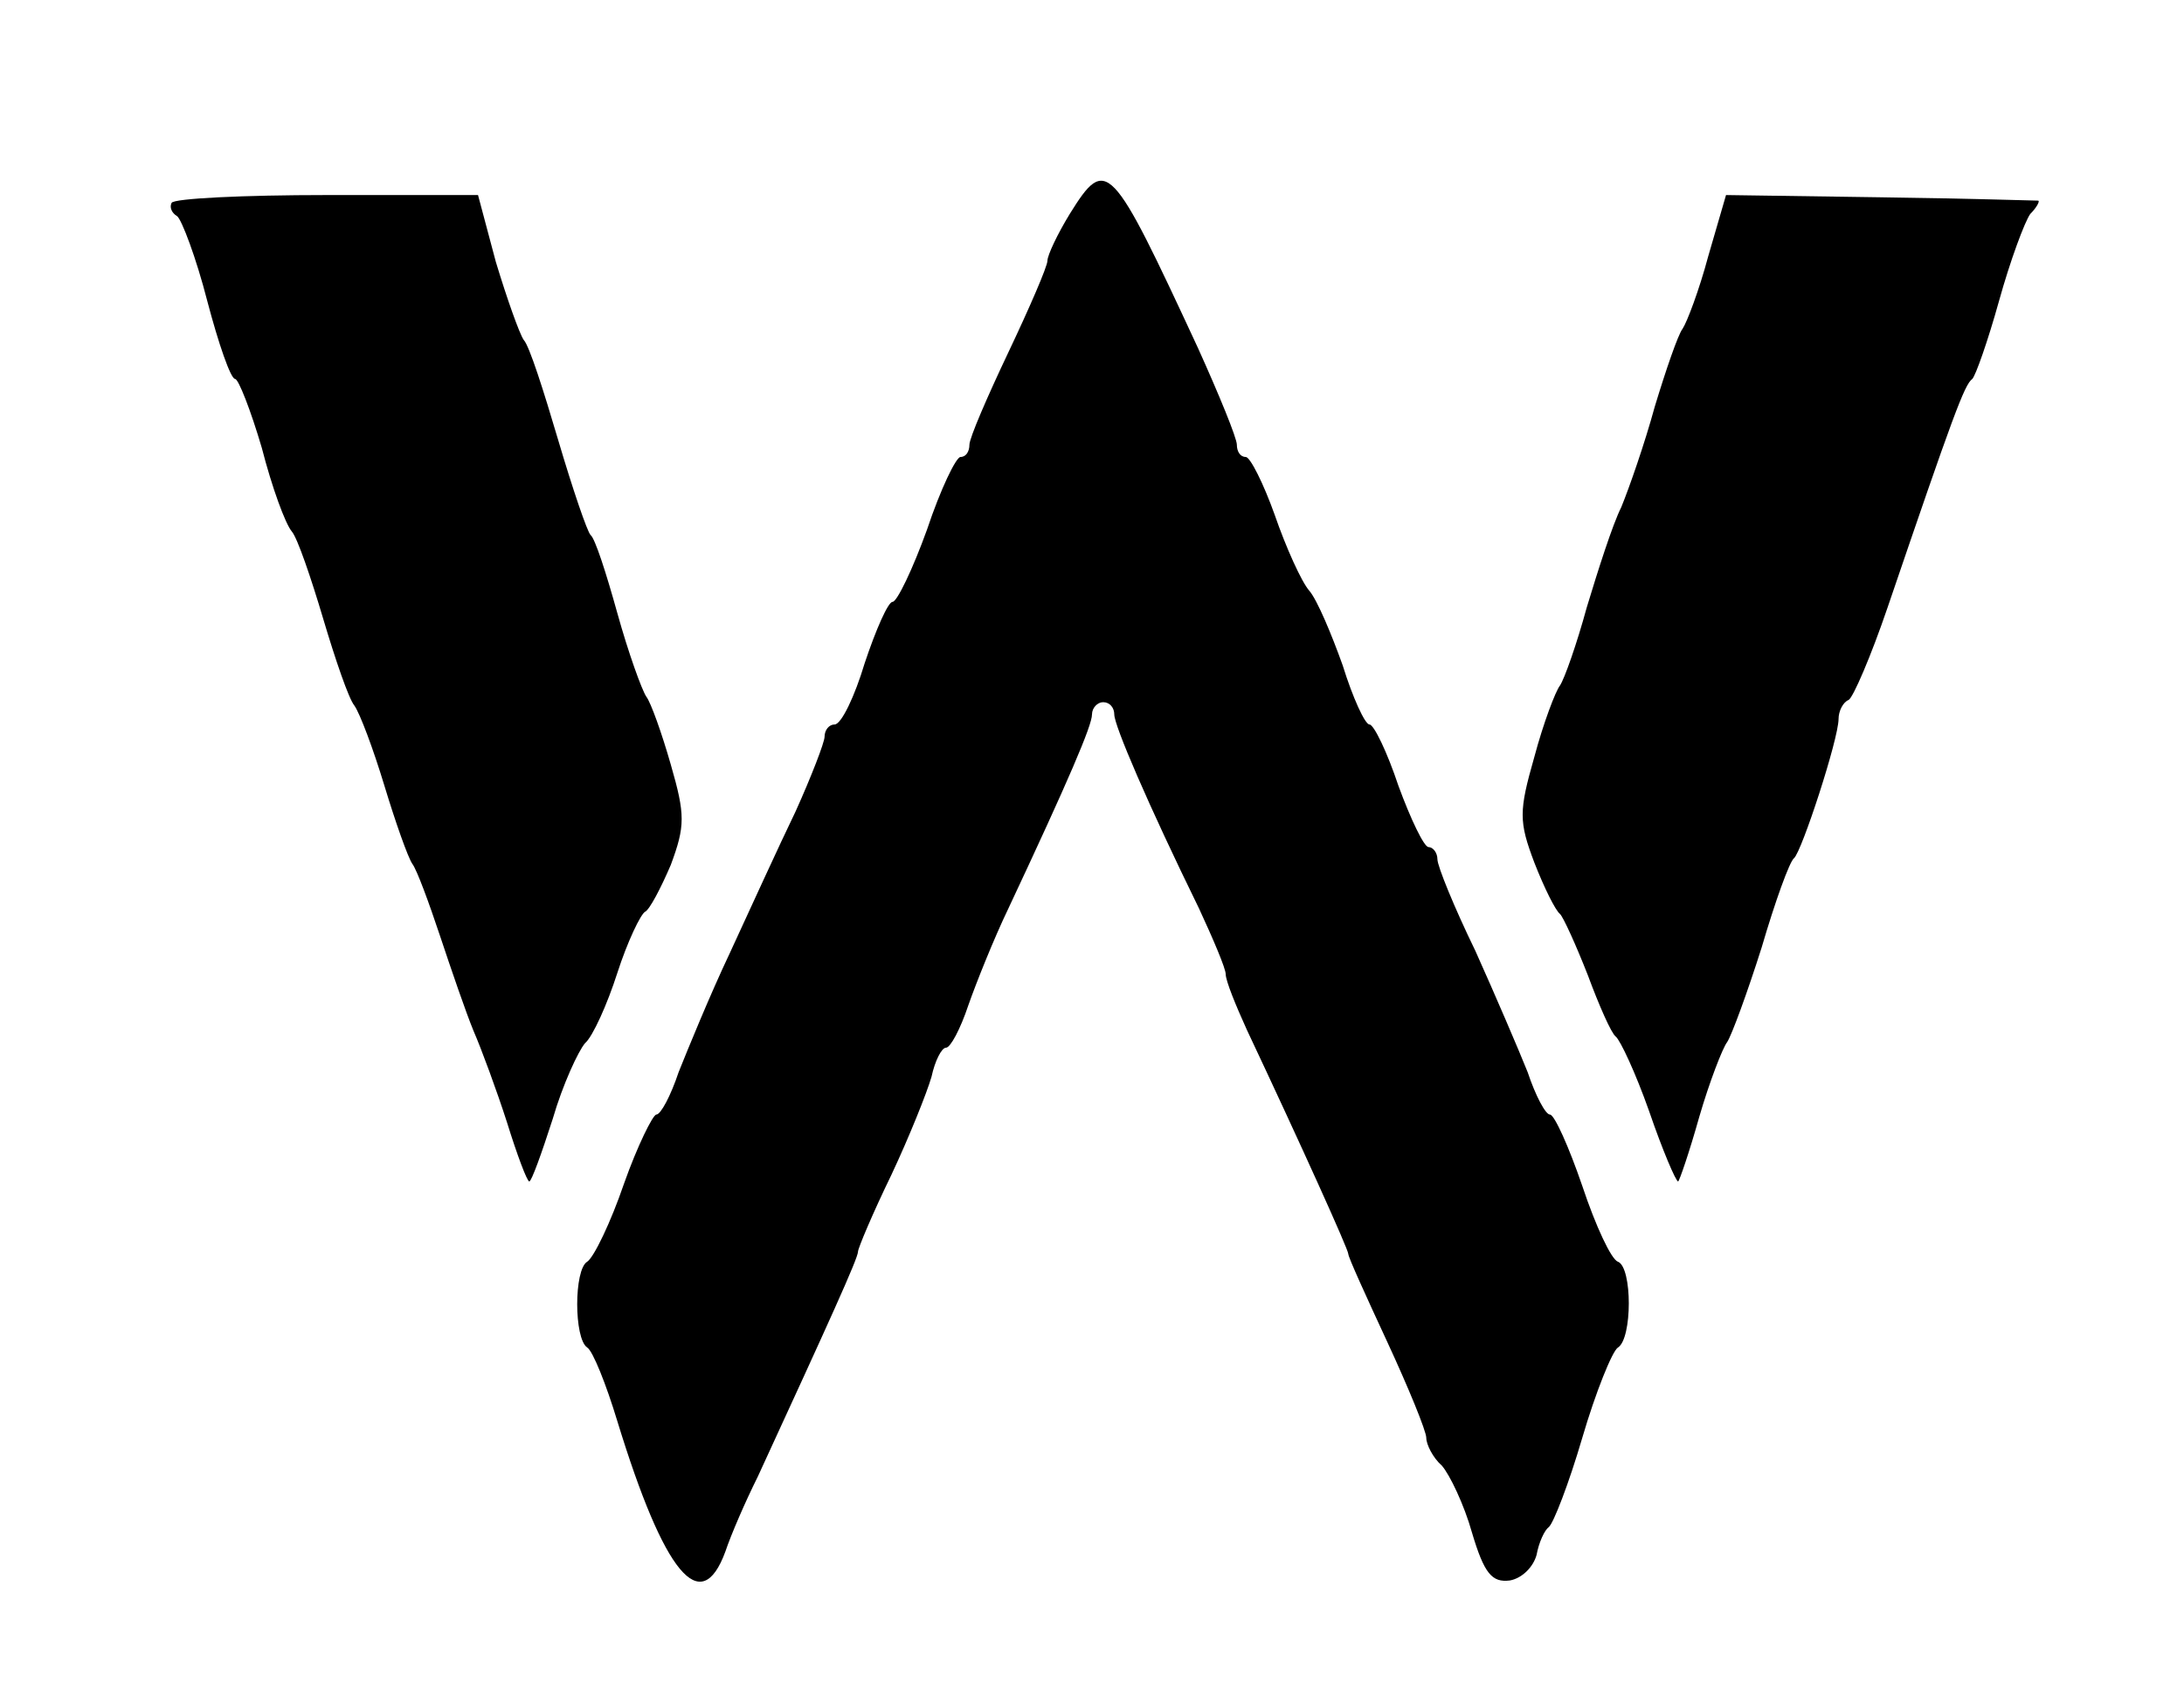 <?xml version="1.0" standalone="no"?>
<!DOCTYPE svg PUBLIC "-//W3C//DTD SVG 20010904//EN"
 "http://www.w3.org/TR/2001/REC-SVG-20010904/DTD/svg10.dtd">
<svg version="1.0" xmlns="http://www.w3.org/2000/svg"
 width="196pt" height="151pt" viewBox="0 0 196 151"
 preserveAspectRatio="xMidYMid meet">

<g transform="translate(0,151) scale(0.1,-0.1)"
fill="#000000" stroke="none">
<path d="M960 1318 c-11 -18 -20 -37 -20 -42 0 -5 -16 -42 -35 -82 -19 -40
-35 -77 -35 -83 0 -6 -3 -11 -8 -11 -4 0 -18 -29 -30 -65 -13 -36 -27 -65 -31
-65 -4 0 -15 -25 -25 -55 -9 -30 -21 -55 -27 -55 -5 0 -9 -5 -9 -11 0 -5 -12
-36 -26 -67 -15 -31 -41 -88 -59 -127 -18 -38 -38 -87 -46 -107 -7 -21 -16
-38 -20 -38 -3 0 -17 -28 -29 -62 -12 -35 -27 -66 -33 -70 -12 -7 -12 -69 0
-77 5 -3 17 -33 27 -66 42 -137 75 -177 97 -117 5 15 18 45 29 67 64 139 90
196 90 202 0 3 13 34 30 69 16 34 32 74 36 88 3 14 9 26 13 26 4 0 13 17 20
38 7 20 23 60 36 87 54 115 75 164 75 174 0 6 5 11 10 11 6 0 10 -5 10 -11 0
-10 30 -80 76 -174 13 -28 24 -54 24 -59 0 -6 9 -28 19 -50 49 -104 91 -197
91 -201 0 -3 16 -38 35 -79 19 -41 35 -80 35 -86 0 -6 6 -18 14 -25 7 -8 20
-35 27 -60 11 -37 18 -45 34 -43 11 2 21 12 24 23 2 11 7 22 11 25 4 3 18 39
30 80 12 41 27 78 32 81 13 8 13 72 0 77 -6 2 -20 32 -32 68 -12 35 -25 64
-29 64 -4 0 -13 17 -20 38 -8 20 -29 69 -47 109 -19 39 -34 76 -34 82 0 6 -4
11 -8 11 -4 0 -16 25 -27 55 -10 30 -22 55 -26 55 -4 0 -15 24 -24 53 -10 28
-23 59 -30 67 -7 8 -21 39 -31 68 -10 28 -22 52 -26 52 -5 0 -8 5 -8 11 0 6
-16 45 -35 87 -78 168 -82 173 -115 120z"/>
<path d="M154 1328 c-2 -4 0 -9 5 -12 4 -3 17 -37 27 -76 10 -38 21 -70 25
-70 3 0 14 -28 24 -62 9 -35 21 -68 27 -75 5 -6 17 -41 28 -78 11 -37 23 -72
28 -78 5 -7 17 -39 27 -72 10 -33 21 -64 25 -70 4 -5 15 -35 25 -65 10 -30 23
-68 30 -85 7 -16 21 -54 30 -82 9 -29 18 -53 20 -53 2 0 11 25 21 56 9 31 23
61 29 68 7 6 20 35 29 63 9 28 21 53 25 55 4 2 14 21 23 42 13 35 13 45 0 90
-8 28 -18 56 -22 61 -4 6 -16 39 -26 75 -10 36 -20 67 -24 70 -3 3 -16 41 -29
85 -13 44 -26 85 -31 90 -4 6 -15 37 -25 70 l-16 60 -136 0 c-74 0 -137 -3
-139 -7z"/>
<path d="M1533 1280 c-8 -30 -19 -59 -23 -65 -4 -5 -15 -37 -25 -70 -9 -33
-23 -73 -30 -90 -8 -16 -21 -57 -31 -90 -9 -33 -20 -64 -24 -70 -4 -5 -15 -34
-23 -64 -14 -49 -14 -58 0 -95 9 -23 19 -43 23 -46 3 -3 14 -27 25 -55 10 -27
21 -52 25 -55 4 -3 18 -33 30 -67 12 -35 24 -63 26 -63 1 0 10 26 19 58 9 31
21 62 25 67 4 6 18 44 31 85 12 41 25 77 29 80 7 6 40 107 40 125 0 7 4 15 9
17 4 2 20 39 35 83 59 173 69 200 76 205 3 3 14 34 24 70 10 36 23 71 28 78 6
6 9 12 7 12 -2 0 -66 2 -142 3 l-138 2 -16 -55z"/>
</g>
</svg>
